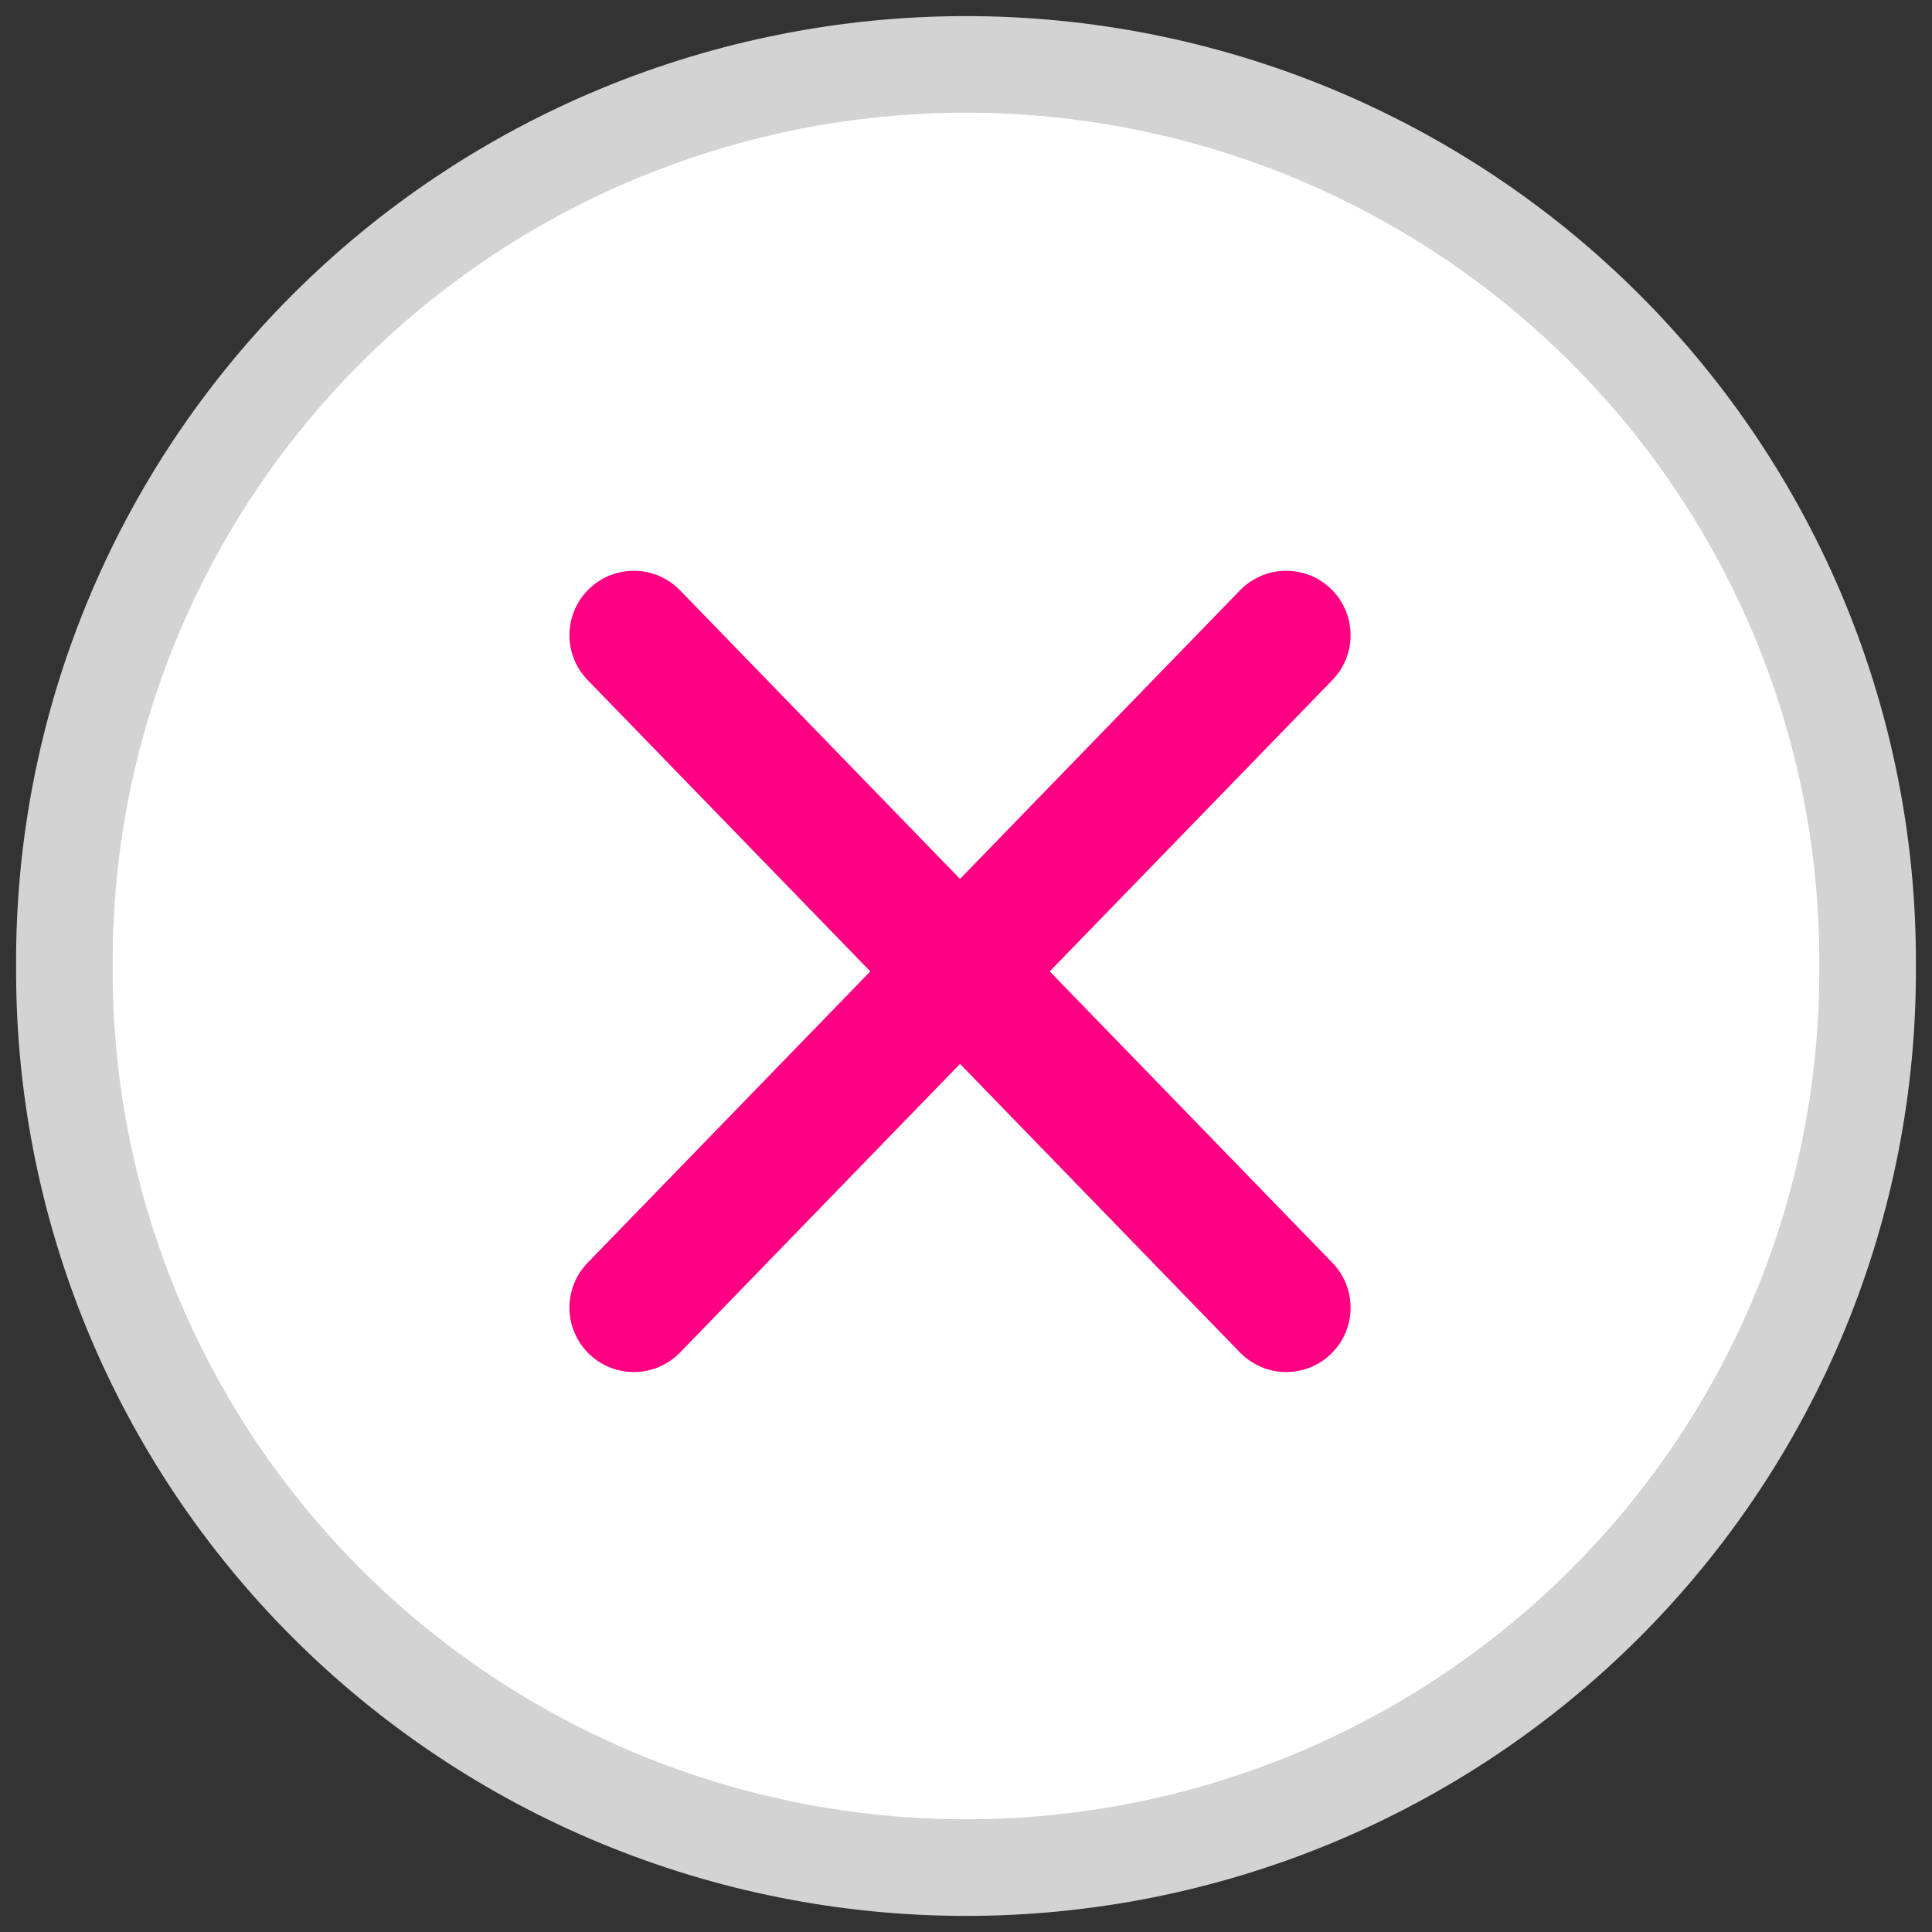 <svg width="30" height="30" viewBox="0 0 30 30" fill="none" xmlns="http://www.w3.org/2000/svg">
<rect x="0" y="0" width="30" height="30" fill="#333333" stroke="none"/>
<path d="M29 15C29.01 16.835 28.656 18.654 27.957 20.352C27.258 22.05 26.228 23.594 24.927 24.895C23.626 26.196 22.079 27.228 20.376 27.933C18.672 28.637 16.845 29 15 29C13.155 29 11.328 28.637 9.624 27.933C7.92 27.228 6.374 26.196 5.073 24.895C3.772 23.594 2.742 22.05 2.043 20.352C1.344 18.654 0.99 16.835 1 15C0.99 13.165 1.344 11.347 2.043 9.648C2.742 7.95 3.772 6.406 5.073 5.105C6.374 3.804 7.92 2.772 9.624 2.067C11.328 1.363 13.155 1 15 1C16.845 1 18.672 1.363 20.376 2.067C22.079 2.772 23.626 3.804 24.927 5.105C26.228 6.406 27.258 7.95 27.957 9.648C28.656 11.347 29.01 13.165 29 15Z" fill="white" stroke="#D3D3D3" stroke-width="1.5"/>
<path d="M9.842 9.863L19.972 20.305" stroke="#FF0083" stroke-width="2" stroke-linecap="round"/>
<path d="M19.972 9.863L9.842 20.305" stroke="#FF0083" stroke-width="2" stroke-linecap="round"/>
</svg>
